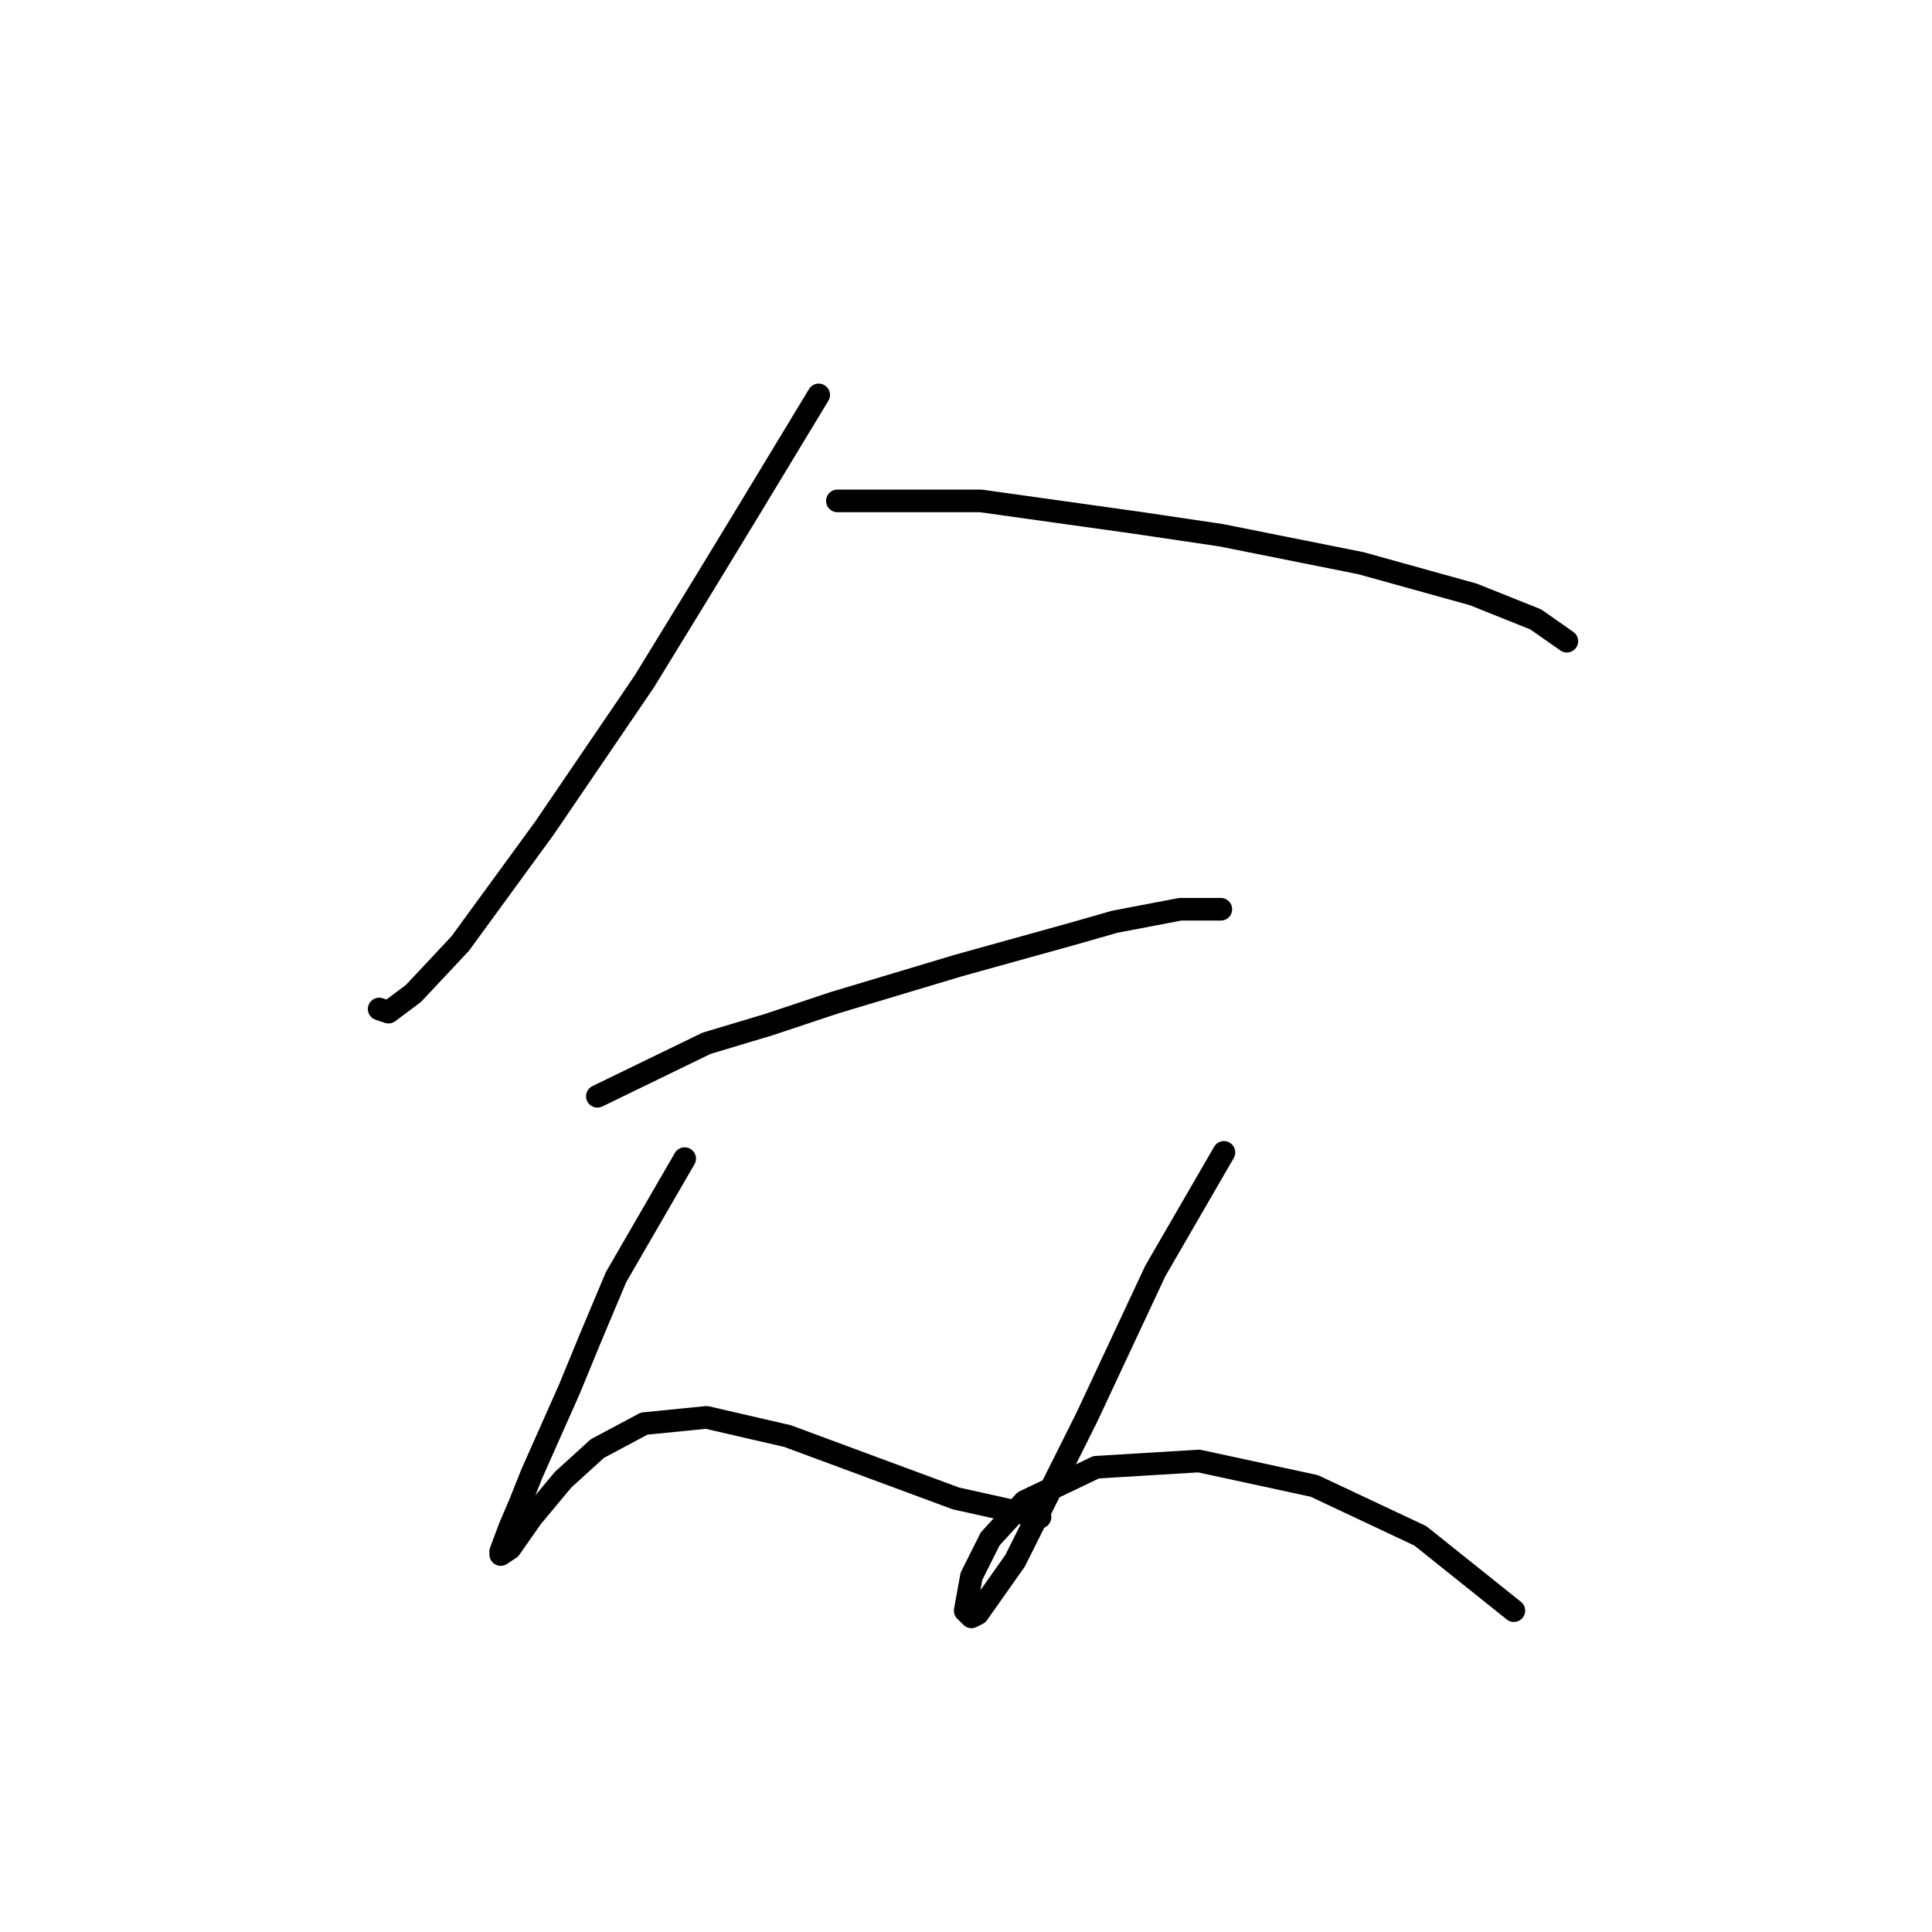 <?xml version="1.0" standalone="no"?>
    <svg width="256" height="256" xmlns="http://www.w3.org/2000/svg" version="1.1">
    <polyline stroke="black" stroke-width="3" stroke-linecap="round" fill="transparent" stroke-linejoin="round" points="108.481 52.328 98.981 68.024 93.199 77.524 85.351 90.329 72.133 109.742 60.981 125.025 54.785 131.634 51.48 134.112 50.241 133.699 50.241 133.699 " />
        <polyline stroke="black" stroke-width="3" stroke-linecap="round" fill="transparent" stroke-linejoin="round" points="110.96 66.372 129.96 66.372 150.613 69.263 161.765 70.915 180.352 74.633 195.222 78.763 203.483 82.068 207.614 84.959 207.614 84.959 " />
        <polyline stroke="black" stroke-width="3" stroke-linecap="round" fill="transparent" stroke-linejoin="round" points="79.155 145.264 93.612 138.243 101.873 135.764 110.547 132.873 118.808 130.395 127.069 127.916 141.938 123.786 147.721 122.134 156.395 120.481 160.526 120.481 161.765 120.481 161.765 120.481 " />
        <polyline stroke="black" stroke-width="3" stroke-linecap="round" fill="transparent" stroke-linejoin="round" points="90.72 153.525 81.633 169.221 78.329 177.069 75.437 184.091 70.481 195.244 68.829 199.374 67.589 202.265 66.35 205.57 66.35 205.983 67.589 205.157 70.481 201.026 74.611 196.07 79.155 191.939 85.351 188.635 93.612 187.809 104.351 190.287 115.503 194.417 126.656 198.548 137.808 201.026 137.808 201.026 " />
        <polyline stroke="black" stroke-width="3" stroke-linecap="round" fill="transparent" stroke-linejoin="round" points="162.178 152.699 153.091 168.395 144.004 187.809 134.504 206.809 129.547 213.831 128.721 214.244 127.895 213.418 128.721 208.874 131.199 203.918 135.743 198.961 145.243 194.417 158.874 193.591 174.156 196.896 188.2 203.505 200.592 213.418 200.592 213.418 " />
        </svg>